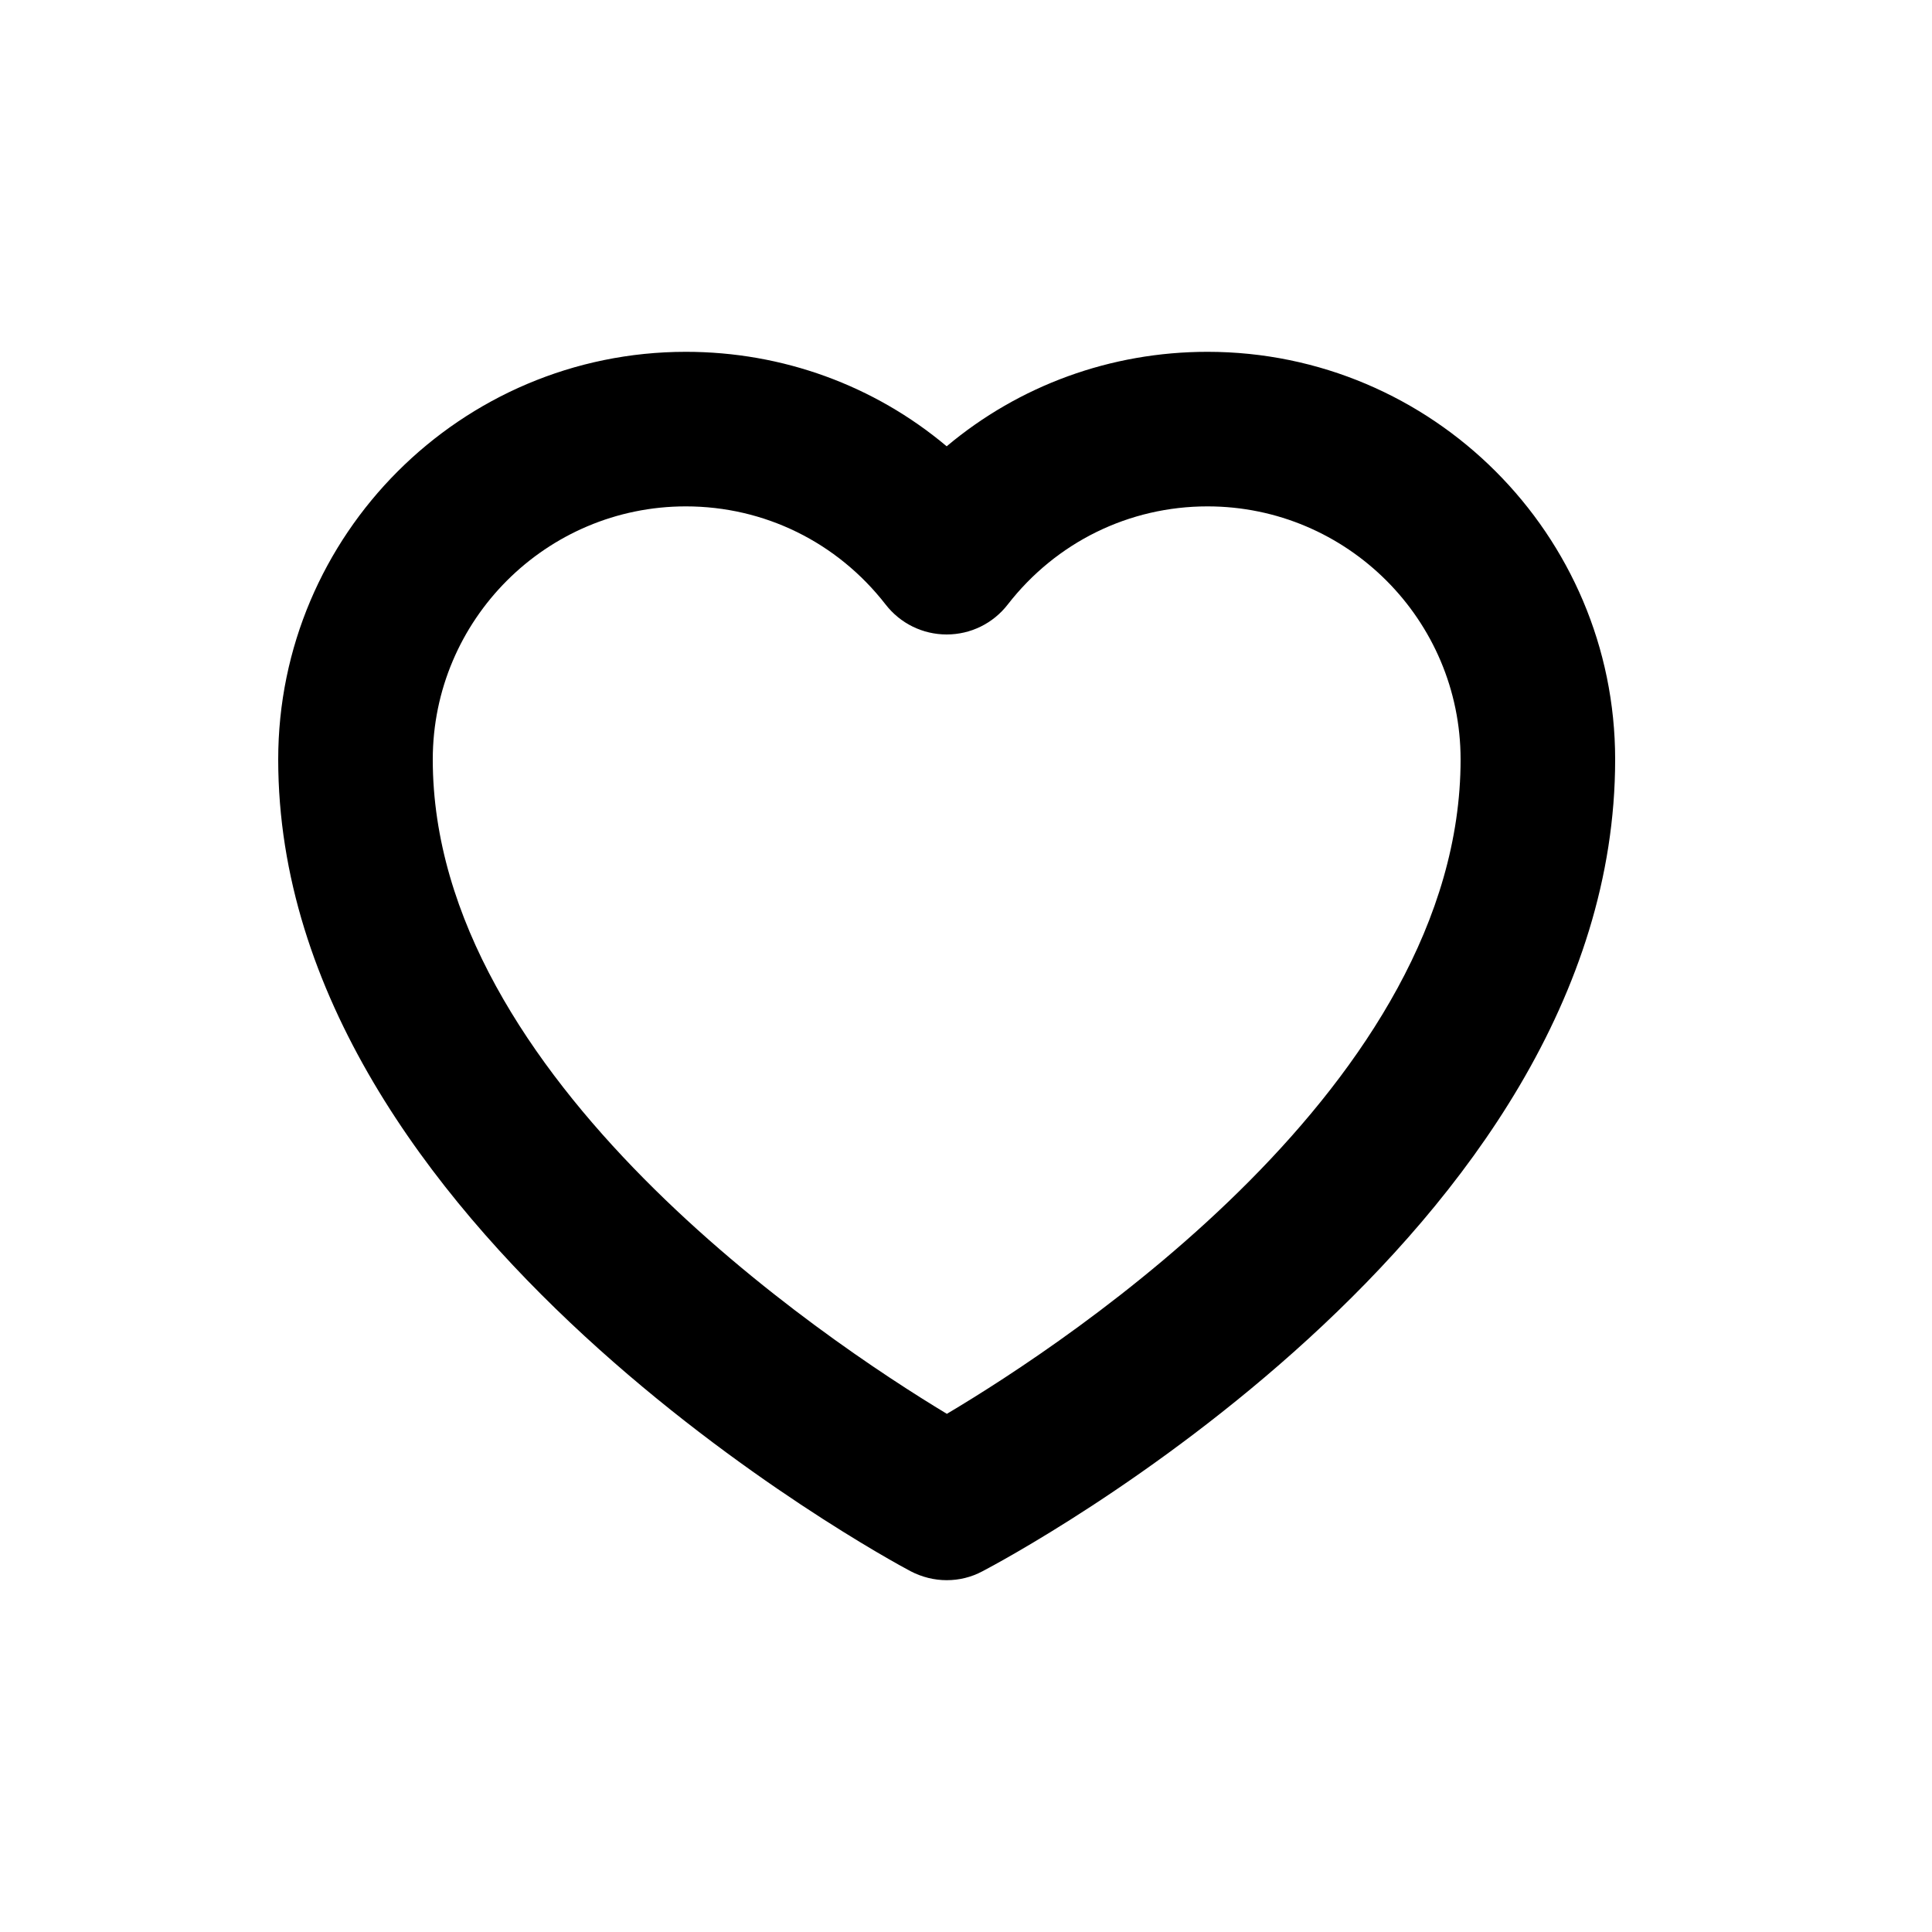 <svg xmlns="http://www.w3.org/2000/svg" xmlns:xlink="http://www.w3.org/1999/xlink" version="1.1" x="0px" y="0px" viewBox="0 0 100 100" style="enable-background:new 0 0 100 100;" xml:space="preserve">
  <path d="M47.12,81.32c0.59,0.31,1.24,0.47,1.88,0.47c0.64,0,1.27-0.15,1.85-0.46c1.34-0.7,32.75-17.4,32.75-42.02   c0-11.64-9.47-21.1-21.1-21.1c-5.01,0-9.75,1.74-13.5,4.89c-3.75-3.15-8.49-4.89-13.5-4.89c-11.64,0-21.1,9.47-21.1,21.1   C14.4,63.59,45.78,80.61,47.12,81.32z M35.5,26.21c4.06,0,7.83,1.85,10.34,5.08c0.76,0.98,1.92,1.55,3.16,1.55s2.4-0.57,3.16-1.55   c2.51-3.23,6.28-5.08,10.34-5.08c7.23,0,13.1,5.88,13.1,13.1c0,16.76-20.25,30.1-26.59,33.87C42.68,69.36,22.4,55.83,22.4,39.31   C22.4,32.09,28.27,26.21,35.5,26.21z"/>
</svg>